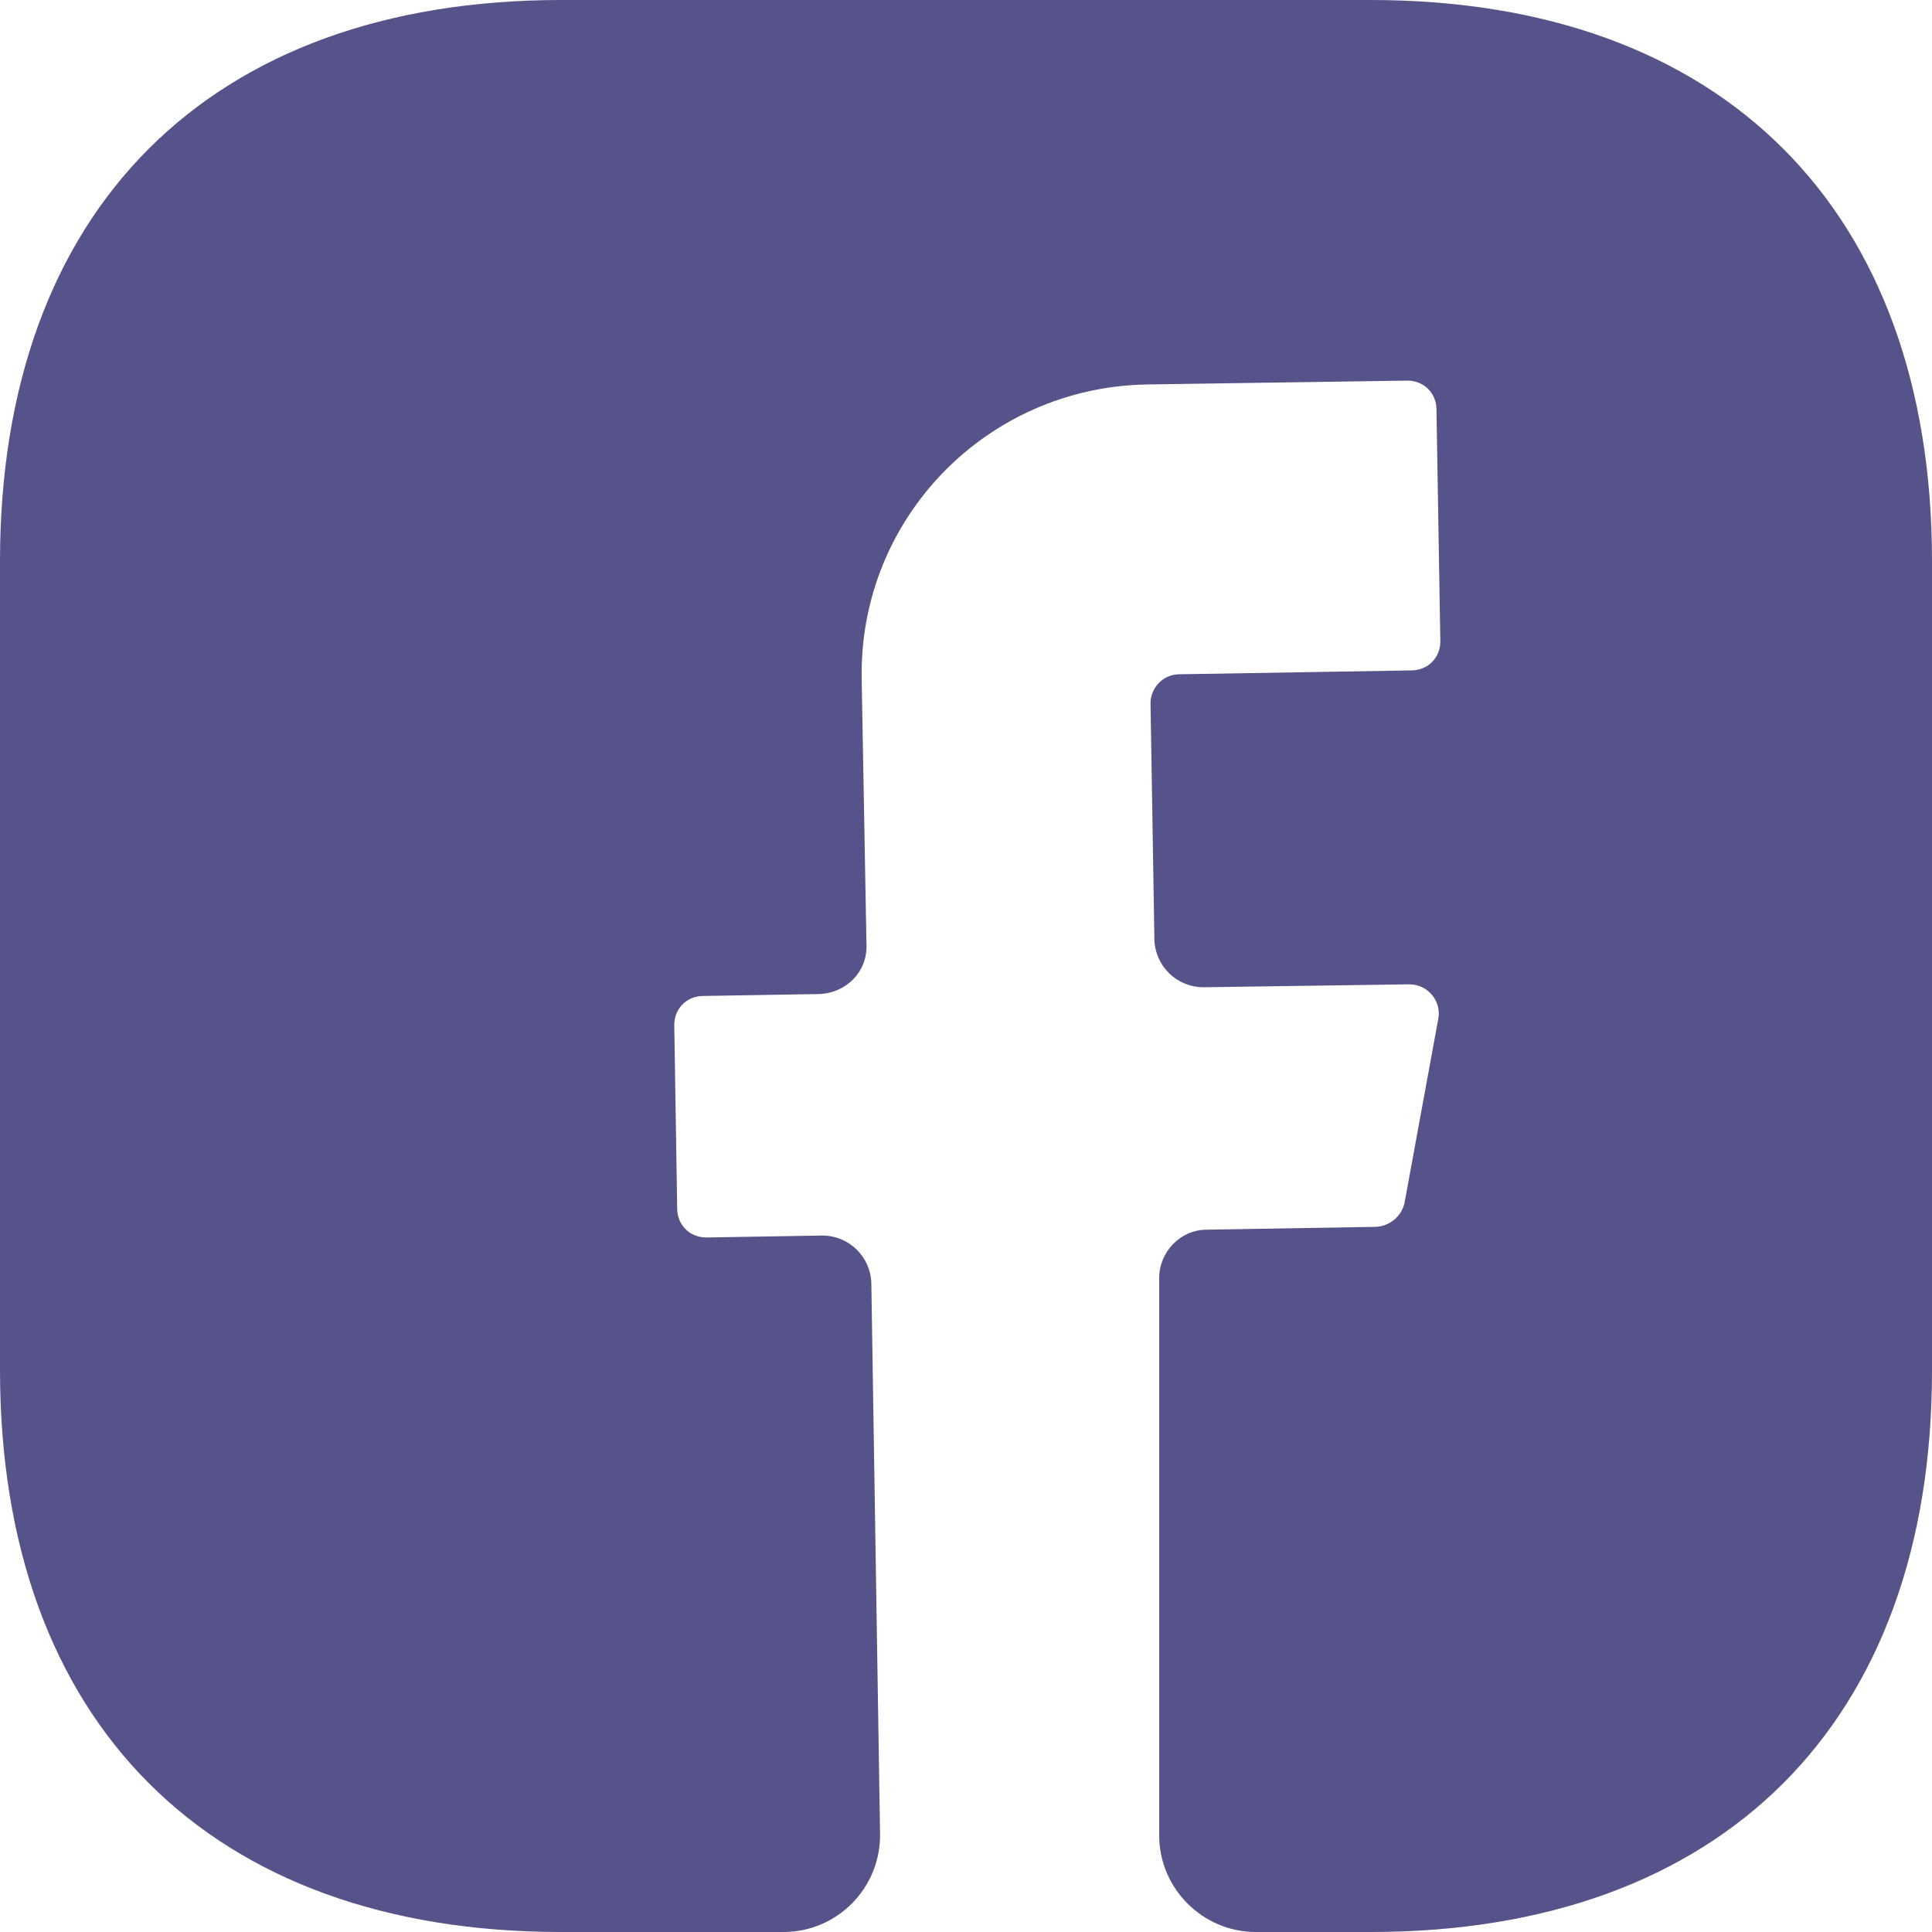 <svg width="35" height="35" viewBox="0 0 35 35" fill="none" xmlns="http://www.w3.org/2000/svg">
<path d="M35 24.832C35 31.203 31.203 35 24.832 35H22.75C21.788 35 21 34.212 21 33.25V23.152C21 22.68 21.385 22.277 21.858 22.277L24.938 22.225C25.183 22.207 25.392 22.032 25.445 21.788L26.058 18.445C26.11 18.13 25.865 17.832 25.532 17.832L21.805 17.885C21.315 17.885 20.93 17.5 20.913 17.027L20.843 12.74C20.843 12.46 21.07 12.215 21.367 12.215L25.567 12.145C25.865 12.145 26.093 11.918 26.093 11.62L26.023 7.42C26.023 7.122 25.795 6.895 25.497 6.895L20.773 6.965C17.867 7.018 15.557 9.398 15.61 12.303L15.697 17.115C15.715 17.605 15.33 17.99 14.84 18.008L12.74 18.043C12.443 18.043 12.215 18.27 12.215 18.567L12.268 21.892C12.268 22.19 12.495 22.418 12.793 22.418L14.893 22.383C15.383 22.383 15.768 22.767 15.785 23.24L15.943 33.215C15.96 34.195 15.172 35 14.193 35H10.168C3.797 35 0 31.203 0 24.815V10.168C0 3.797 3.797 0 10.168 0H24.832C31.203 0 35 3.797 35 10.168V24.832Z" fill="#55538A"/>
</svg>
